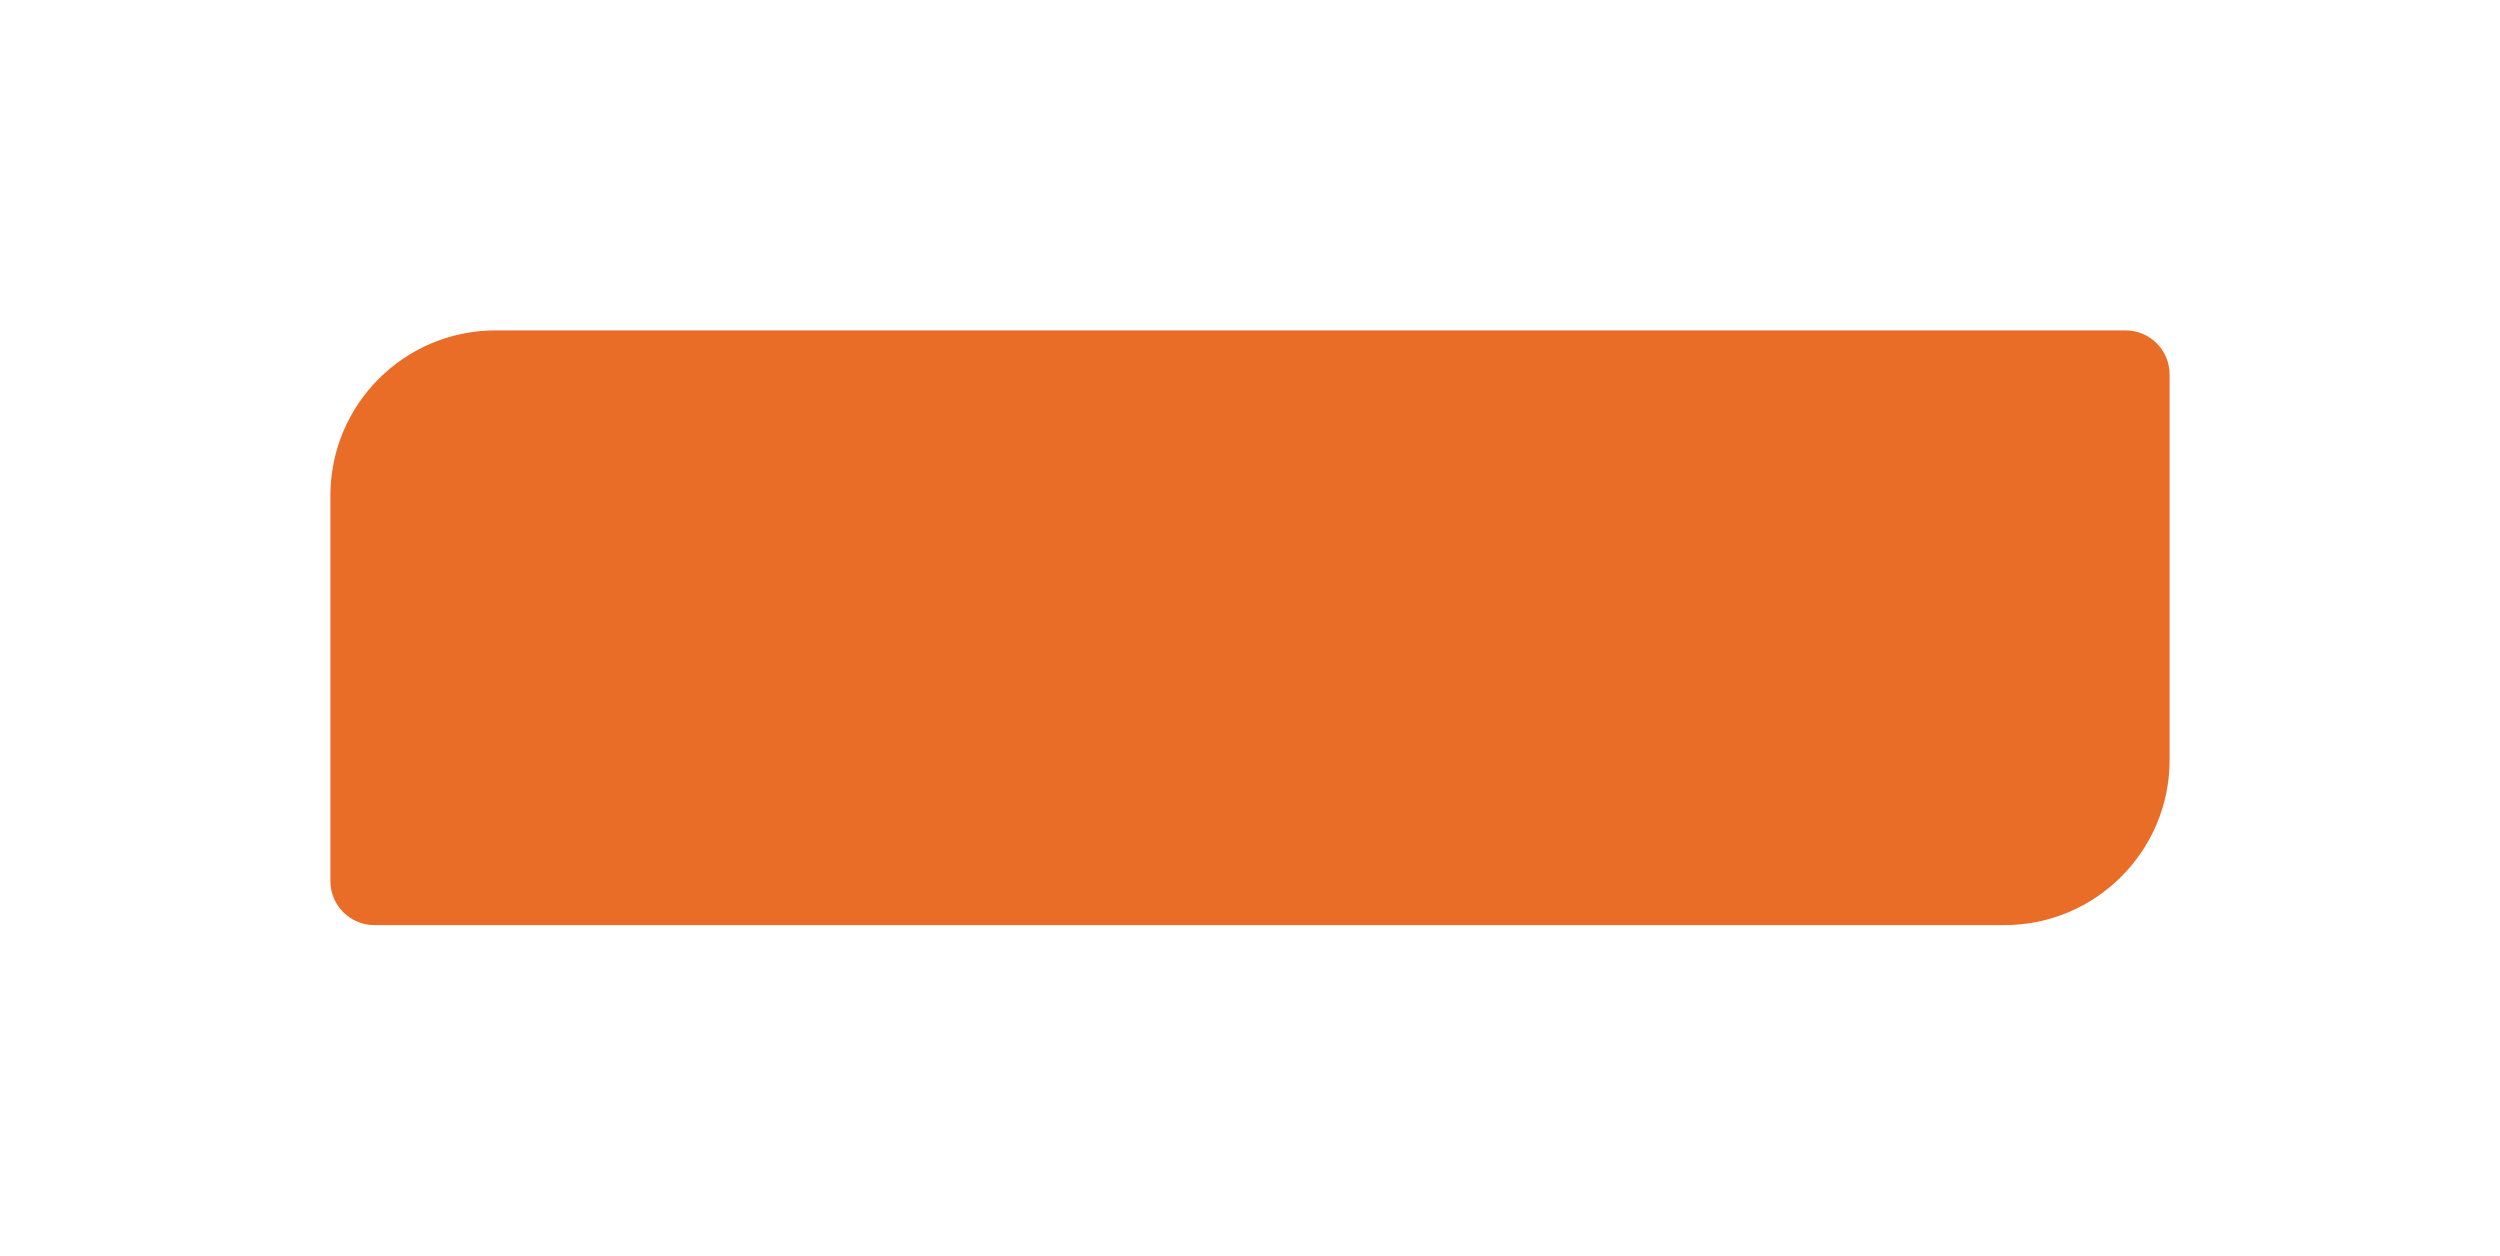 <svg width="227" height="114" viewBox="0 0 227 114" fill="none" xmlns="http://www.w3.org/2000/svg">
<g filter="url(#filter0_d_1_25)">
<path d="M30 30C30 21.716 36.716 15 45 15H193C195.209 15 197 16.791 197 19V54C197 62.284 190.284 69 182 69H34C31.791 69 30 67.209 30 65V30Z" fill="#EA6D27"/>
</g>
<defs>
<filter id="filter0_d_1_25" x="0" y="0" width="227" height="114" filterUnits="userSpaceOnUse" color-interpolation-filters="sRGB">
<feFlood flood-opacity="0" result="BackgroundImageFix"/>
<feColorMatrix in="SourceAlpha" type="matrix" values="0 0 0 0 0 0 0 0 0 0 0 0 0 0 0 0 0 0 127 0" result="hardAlpha"/>
<feOffset dy="15"/>
<feGaussianBlur stdDeviation="15"/>
<feComposite in2="hardAlpha" operator="out"/>
<feColorMatrix type="matrix" values="0 0 0 0 0 0 0 0 0 0 0 0 0 0 0 0 0 0 0.15 0"/>
<feBlend mode="normal" in2="BackgroundImageFix" result="effect1_dropShadow_1_25"/>
<feBlend mode="normal" in="SourceGraphic" in2="effect1_dropShadow_1_25" result="shape"/>
</filter>
</defs>
</svg>
